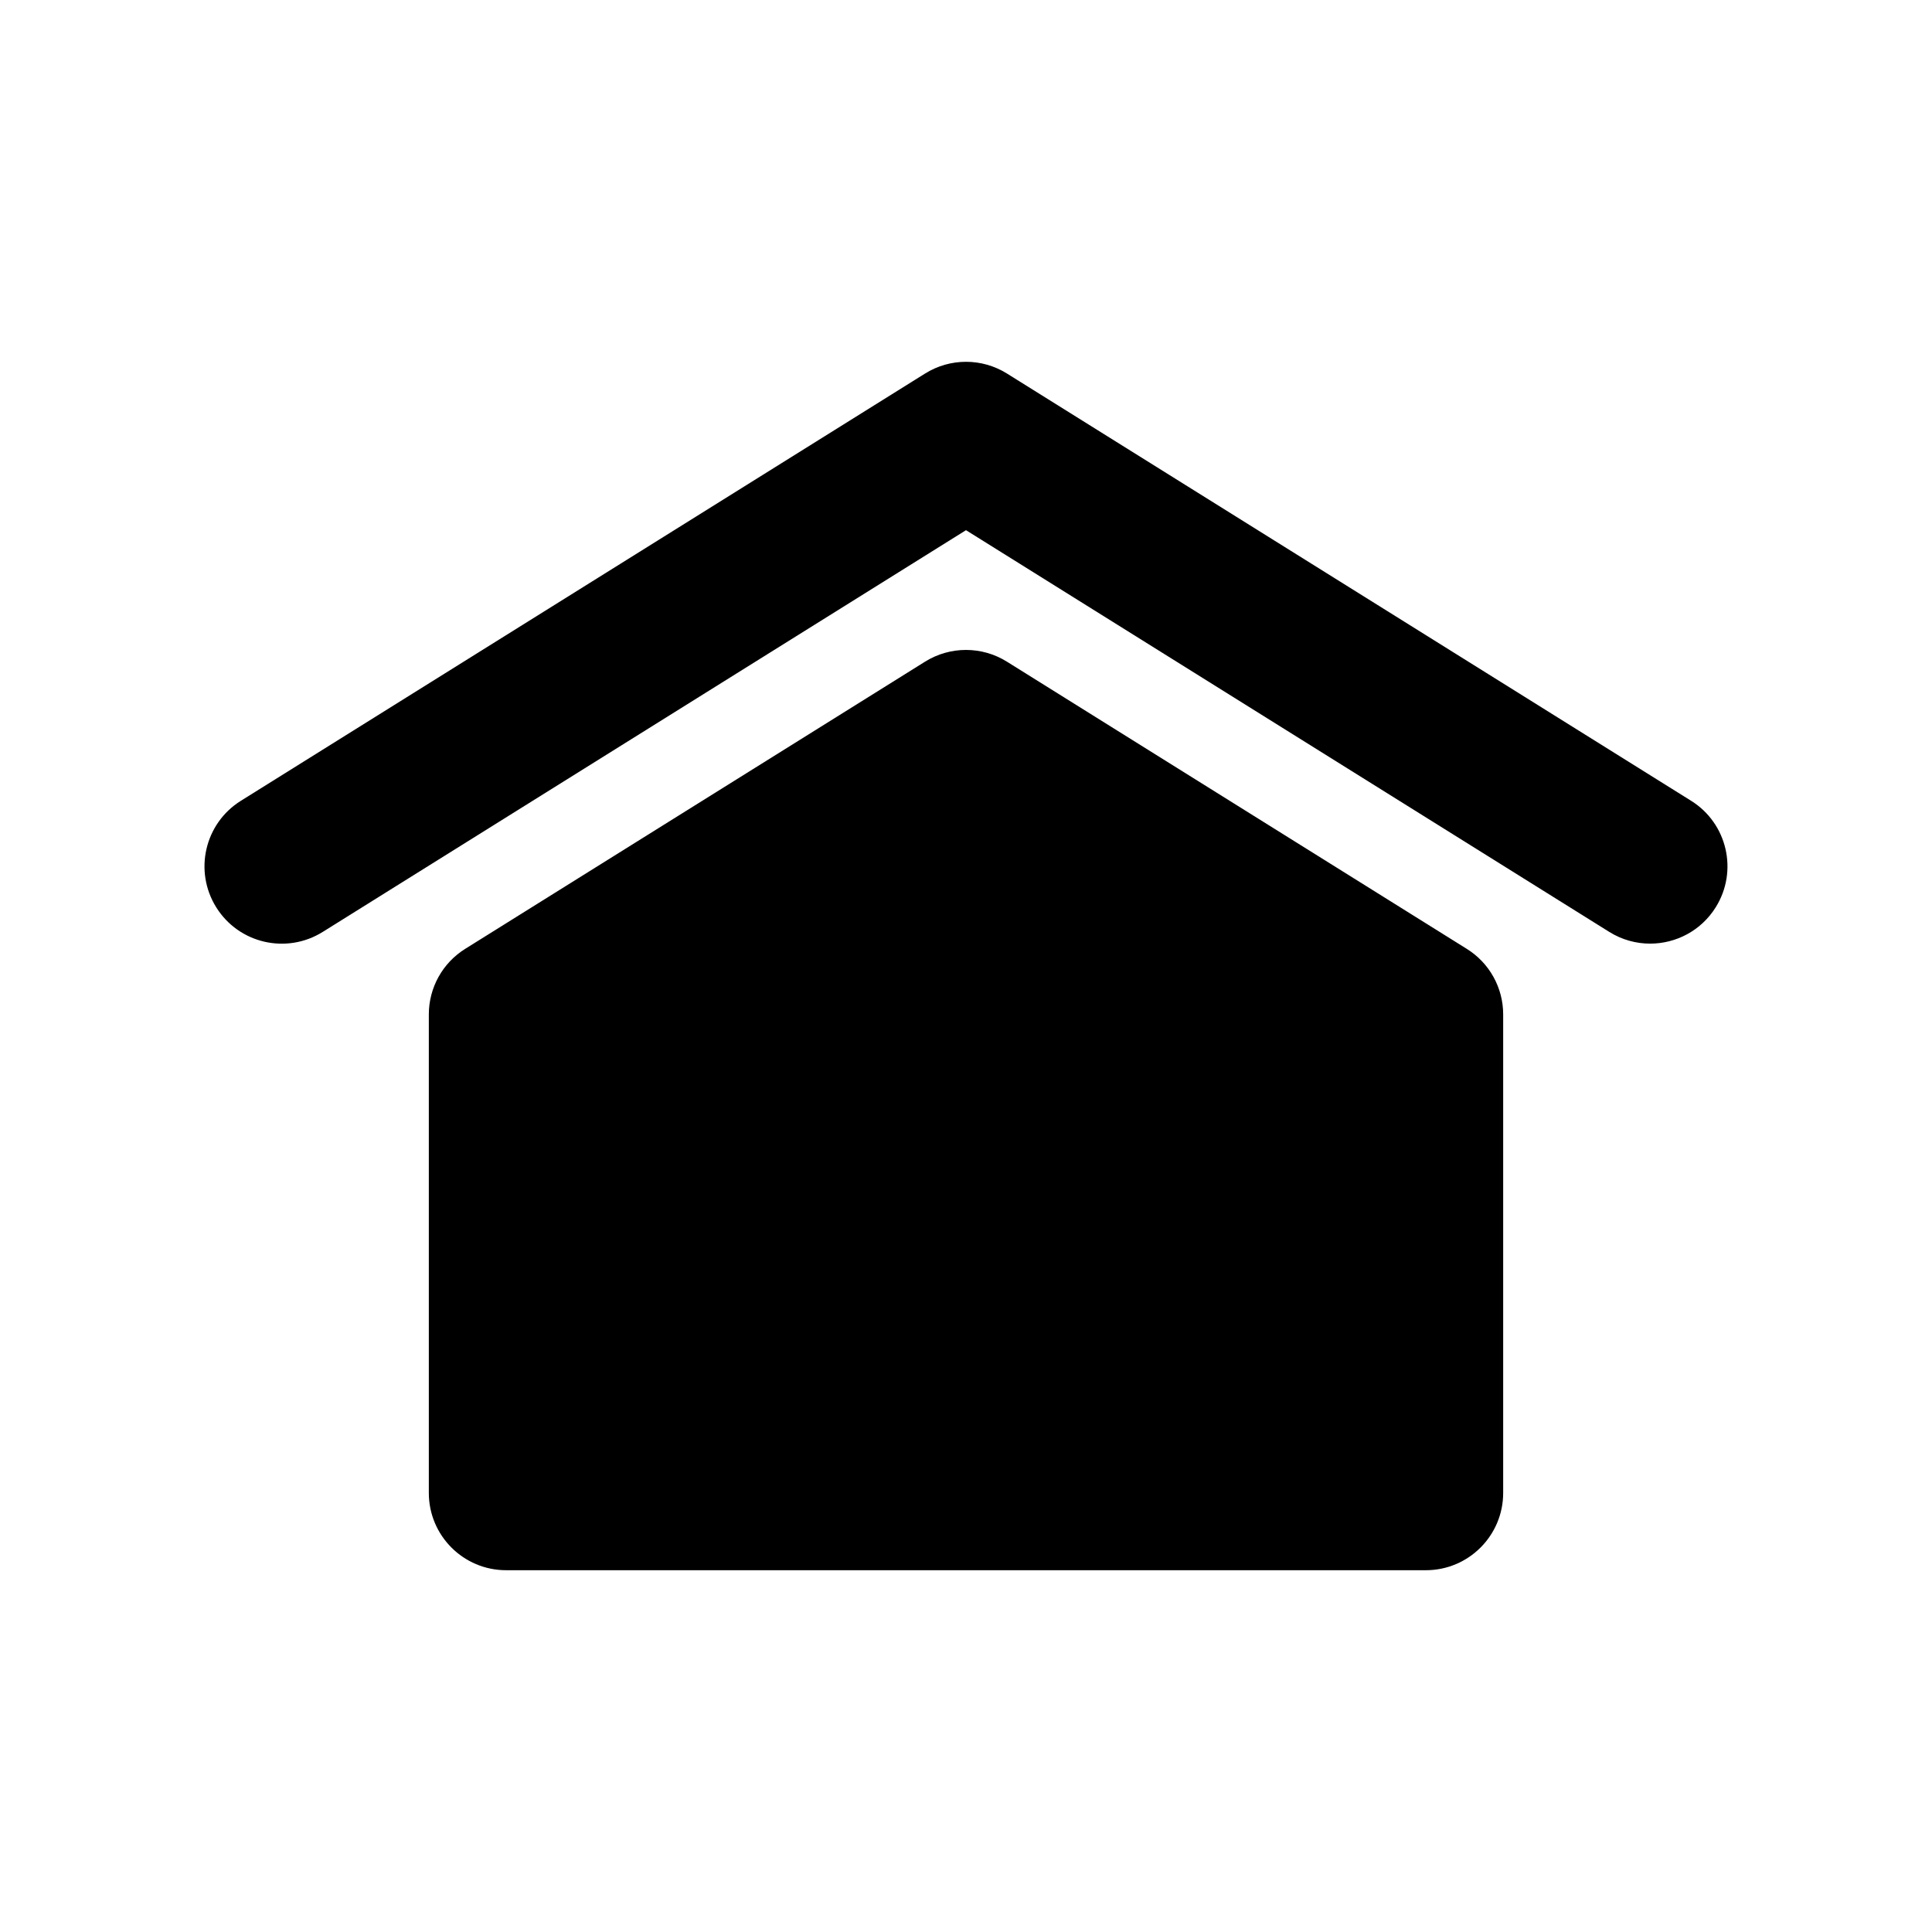 <?xml version="1.0" encoding="utf-8"?>
<!-- Generator: Adobe Illustrator 16.0.0, SVG Export Plug-In . SVG Version: 6.00 Build 0)  -->
<!DOCTYPE svg PUBLIC "-//W3C//DTD SVG 1.1//EN" "http://www.w3.org/Graphics/SVG/1.1/DTD/svg11.dtd">
<svg version="1.1" id="Layer_1" xmlns="http://www.w3.org/2000/svg" xmlns:xlink="http://www.w3.org/1999/xlink" x="0px" y="0px"
	 width="50px" height="50px" viewBox="34.5 -35.5 50 50" enable-background="new 34.5 -35.5 50 50" xml:space="preserve">
<path d="M73.402-9.247V3.137c0,1.104-0.896,2-2,2H47.598c-1.104,0-2-0.896-2-2V-9.247c0-0.69,0.355-1.331,0.94-1.696l11.902-7.433
	c0.648-0.405,1.471-0.405,2.119,0l11.902,7.433C73.047-10.578,73.402-9.937,73.402-9.247z M78.267-14.775L60.56-25.833
	c-0.648-0.405-1.471-0.405-2.119,0L40.733-14.775c-0.937,0.585-1.222,1.819-0.637,2.756c0.584,0.937,1.816,1.223,2.756,0.637
	L59.5-21.779l16.647,10.396c0.33,0.206,0.696,0.304,1.058,0.304c0.667,0,1.319-0.333,1.698-0.941
	C79.488-12.957,79.203-14.19,78.267-14.775z"/>
</svg>
